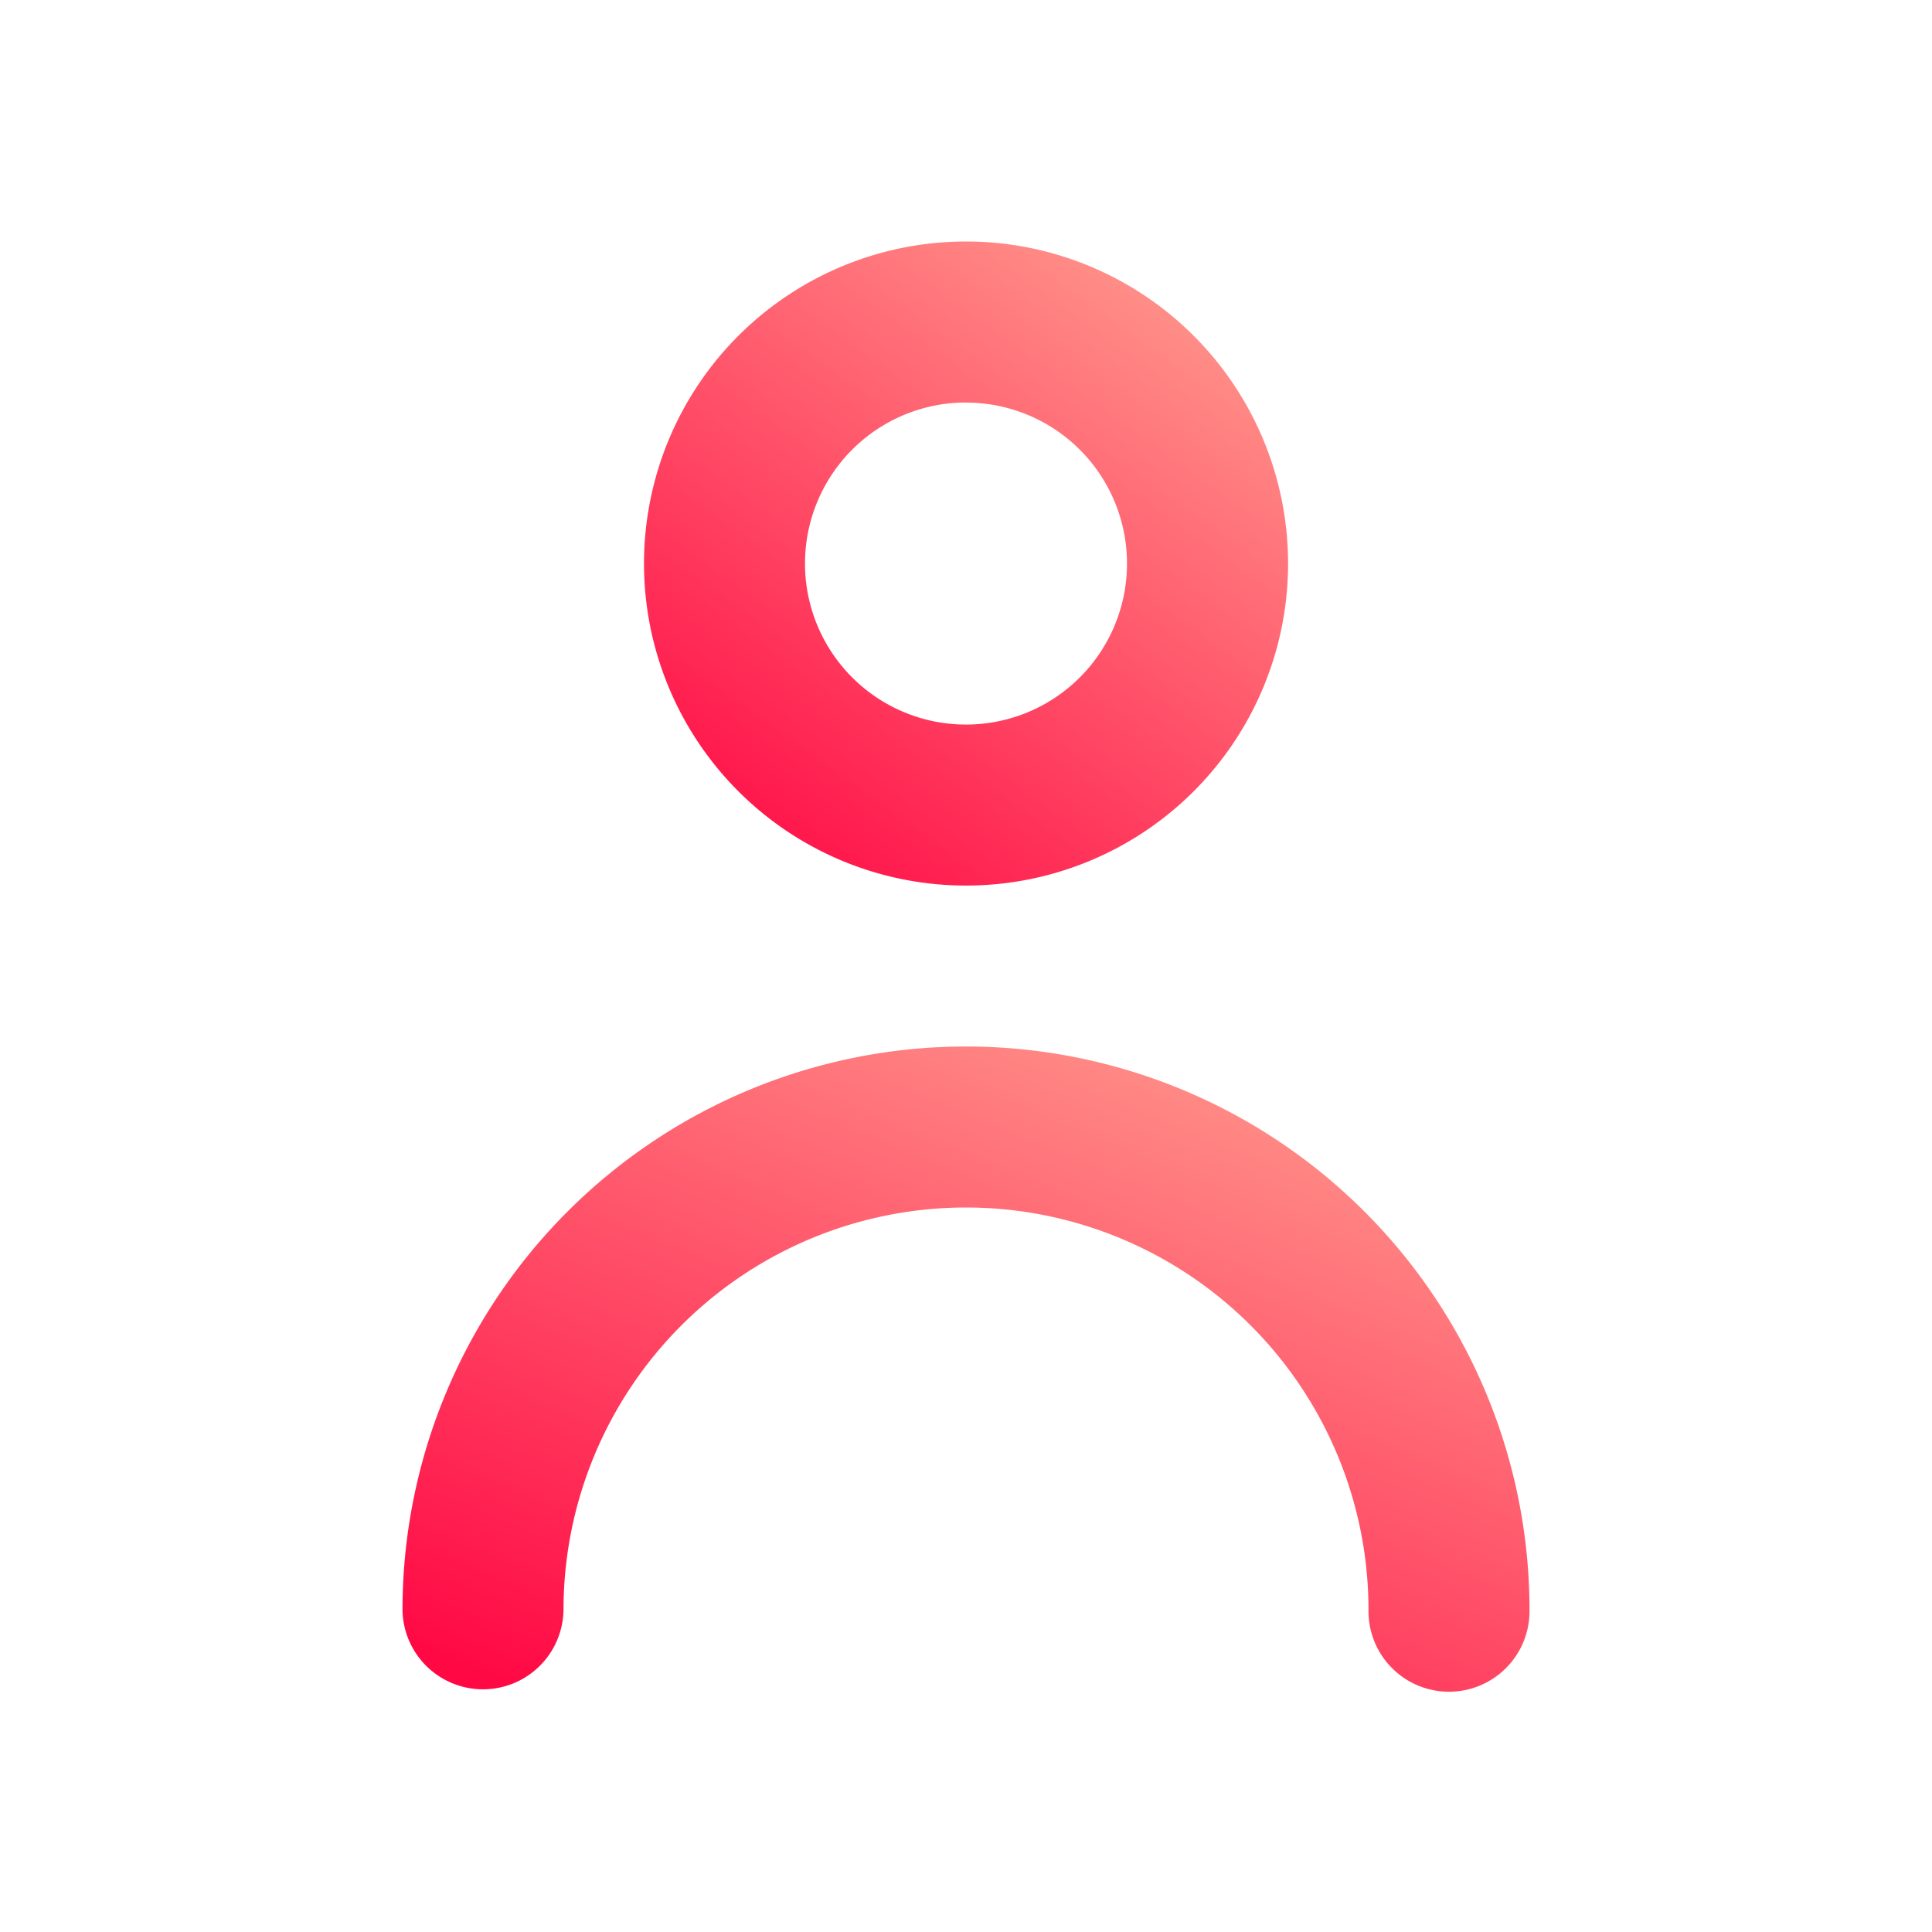 <svg id="person-outline" xmlns="http://www.w3.org/2000/svg" xmlns:xlink="http://www.w3.org/1999/xlink" width="107.39" height="107.39" viewBox="0 0 107.39 107.39">
  <defs>
    <linearGradient id="linear-gradient" x1="0.945" y1="-0.177" x2="0.102" y2="1" gradientUnits="objectBoundingBox">
      <stop offset="0" stop-color="#ffb199"/>
      <stop offset="1" stop-color="#ff0844"/>
    </linearGradient>
  </defs>
  <g id="person">
    <rect id="Rectangle_6" data-name="Rectangle 6" width="107.39" height="107.39" opacity="0" fill="url(#linear-gradient)"/>
    <path id="Path_16" data-name="Path 16" d="M25.9,38.8A17.9,17.9,0,1,0,8,20.9,17.9,17.9,0,0,0,25.9,38.8Zm0-26.847A8.949,8.949,0,1,1,16.949,20.9,8.949,8.949,0,0,1,25.9,11.949Z" transform="translate(27.797 10.424)" fill="url(#linear-gradient)"/>
    <path id="Path_17" data-name="Path 17" d="M36.322,13A31.322,31.322,0,0,0,5,44.322a4.475,4.475,0,0,0,8.949,0,22.373,22.373,0,1,1,44.746,0,4.475,4.475,0,1,0,8.949,0A31.322,31.322,0,0,0,36.322,13Z" transform="translate(17.373 45.17)" fill="url(#linear-gradient)"/>
  </g>
</svg>
